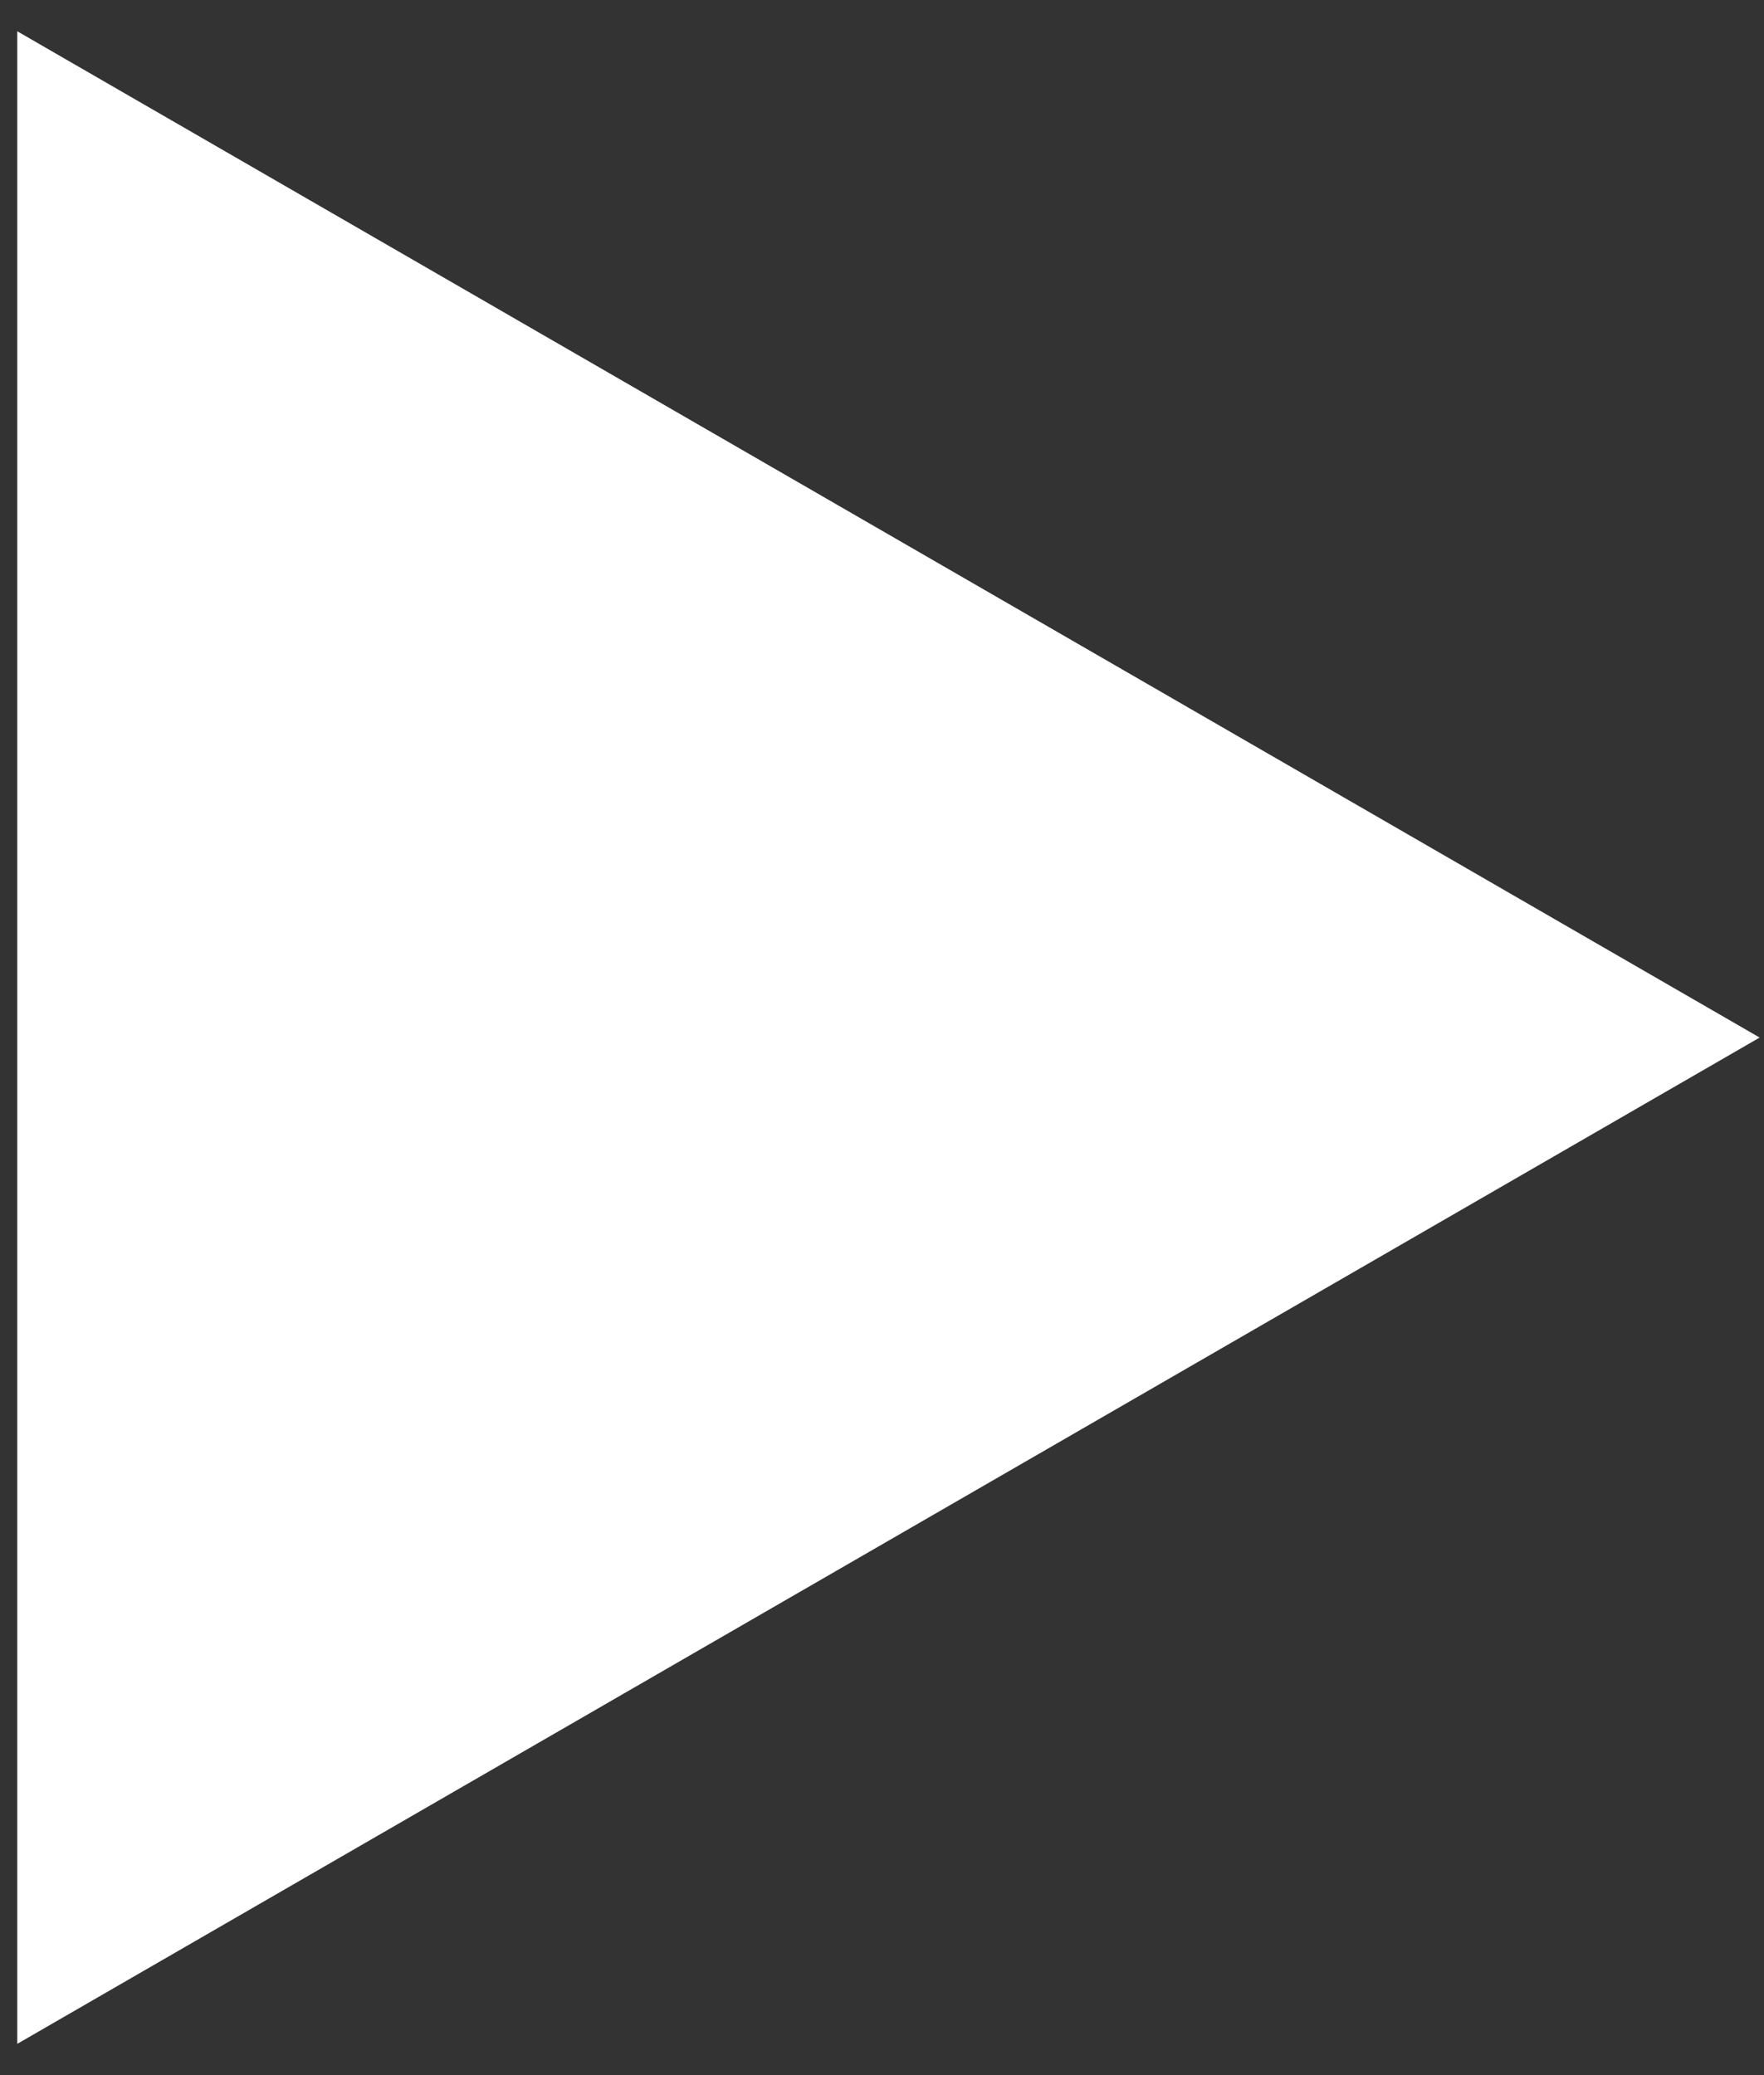 <svg width="34" height="40" viewBox="0 0 34 40" fill="none" xmlns="http://www.w3.org/2000/svg">
<rect x="0" y="0" width="34" height="40" fill="#333333" stroke="none"/>
<path d="M0.333 39.397L33.916 20L0.333 0.603V39.397Z" fill="white"/>
</svg>
